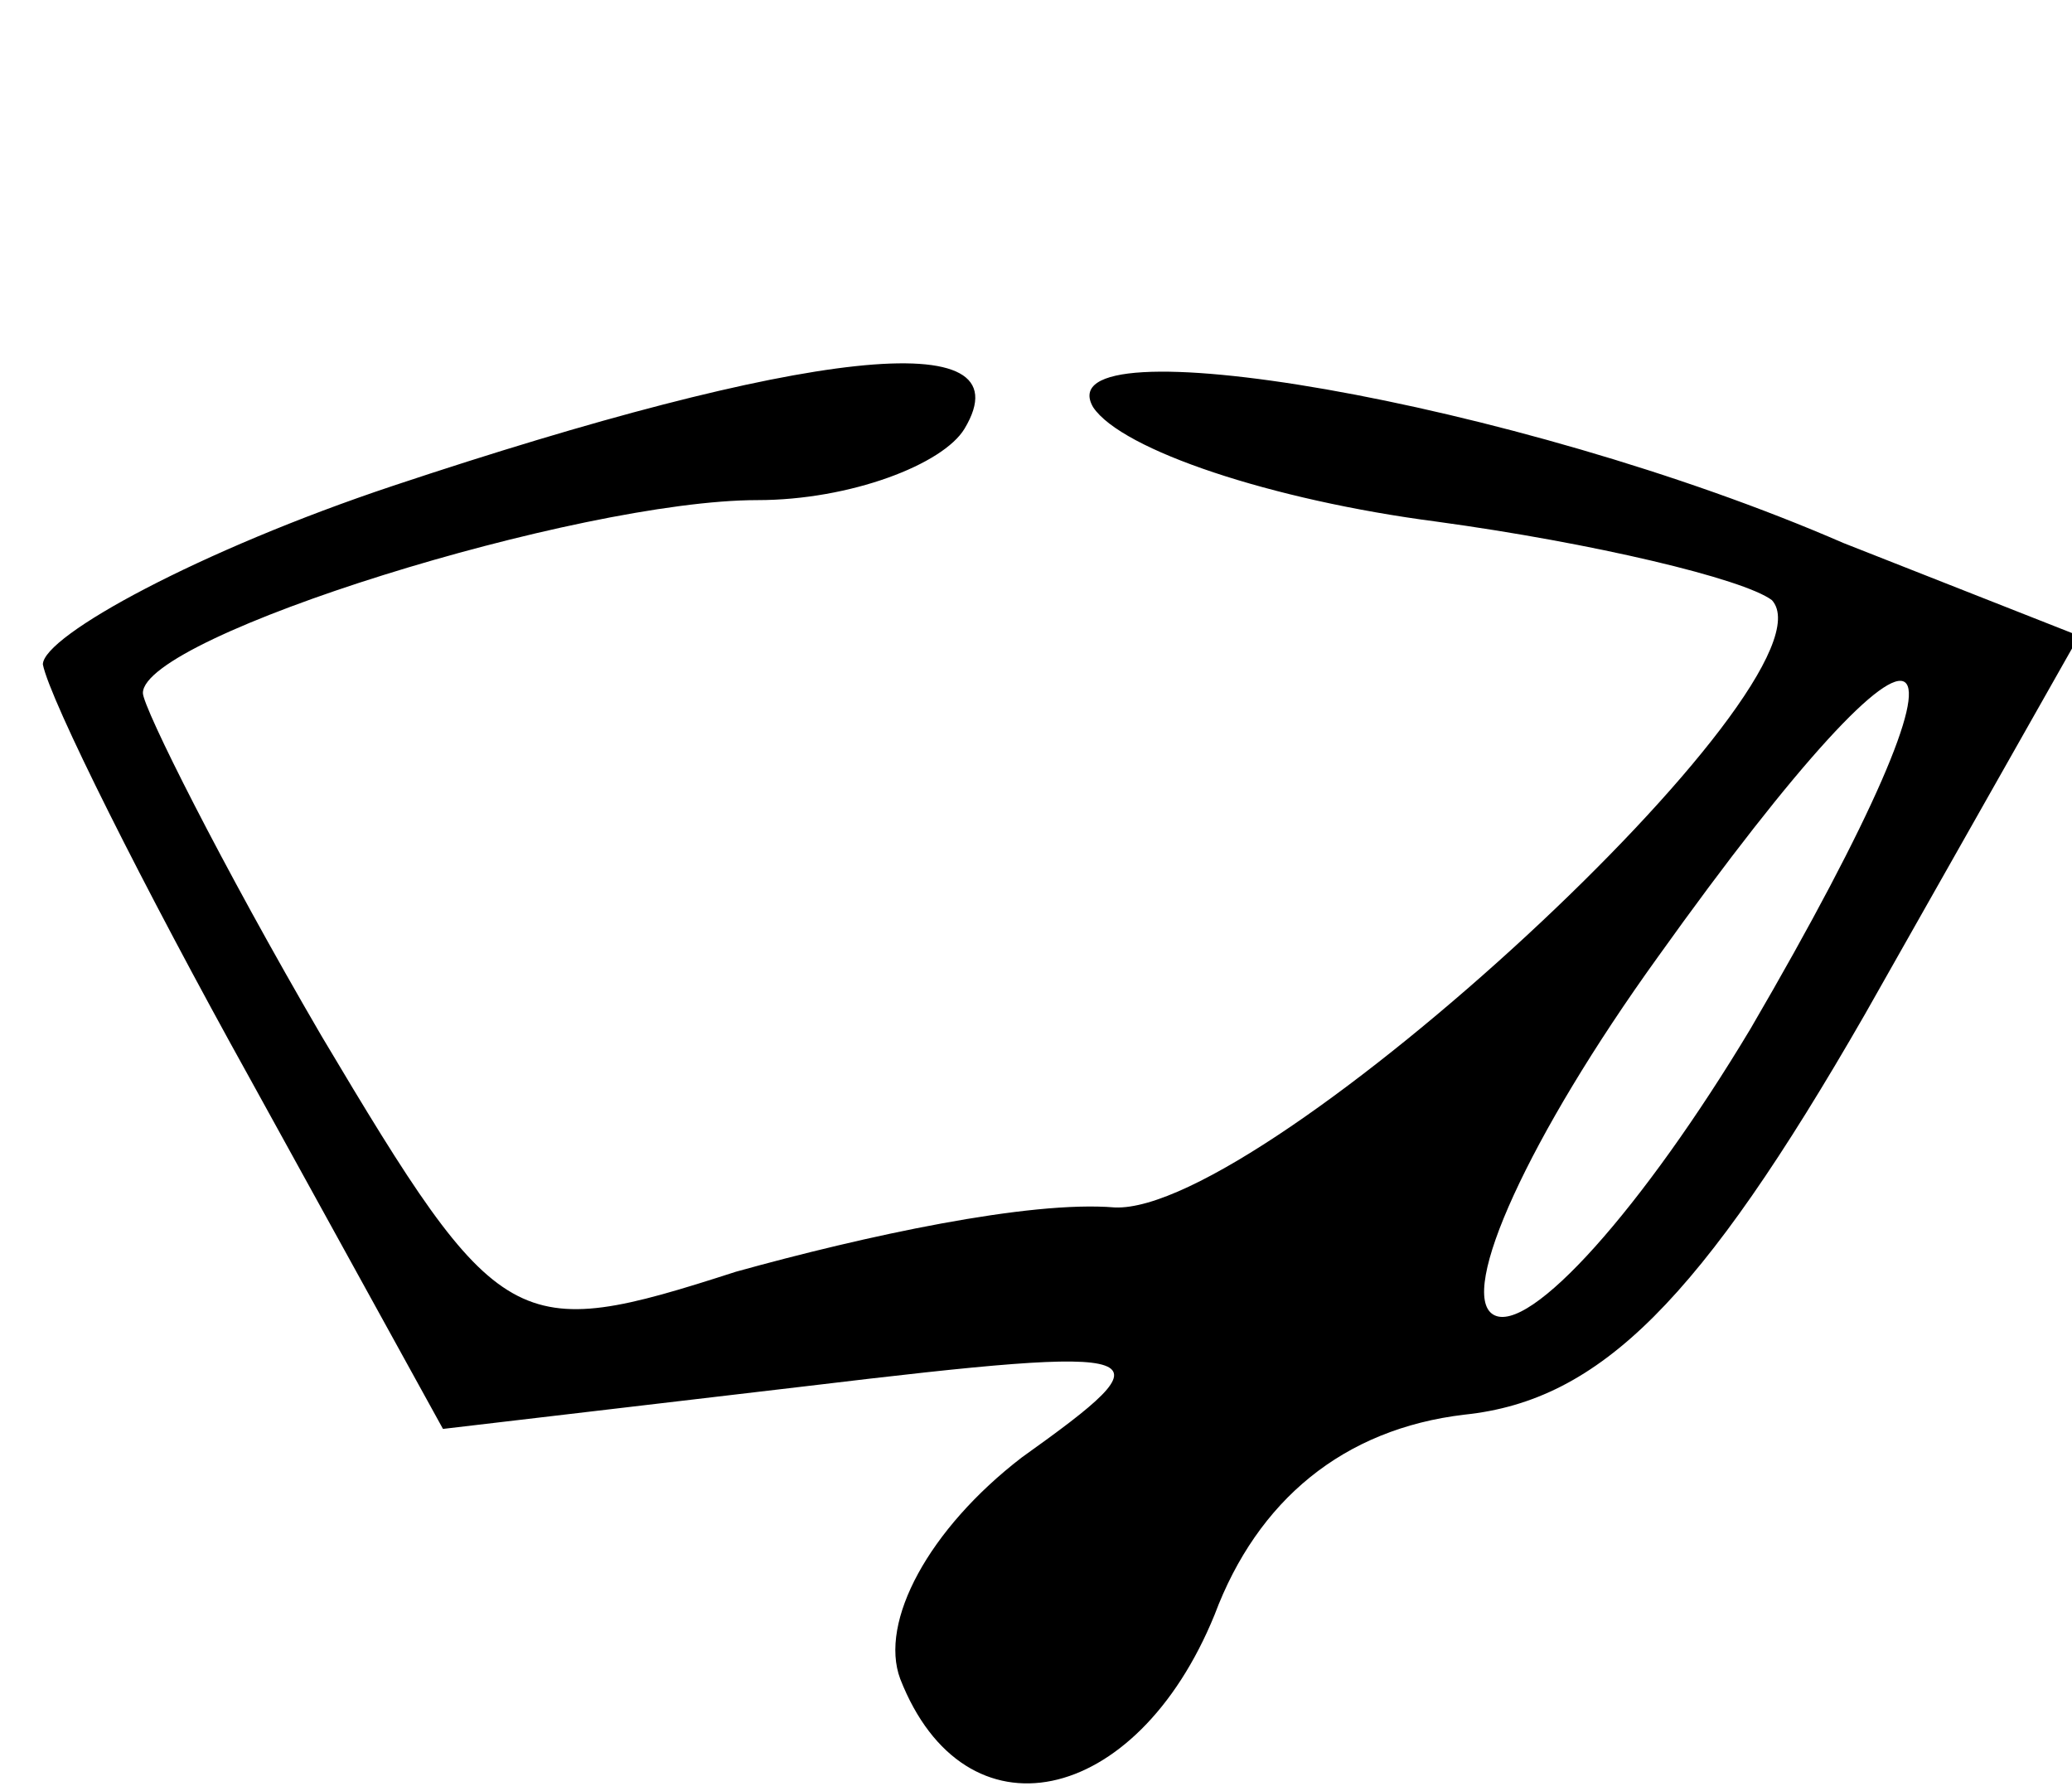 <?xml version="1.0" standalone="no"?>
<!DOCTYPE svg PUBLIC "-//W3C//DTD SVG 20010904//EN"
 "http://www.w3.org/TR/2001/REC-SVG-20010904/DTD/svg10.dtd">
<svg version="1.0" xmlns="http://www.w3.org/2000/svg"
 width="29pt" height="25pt" viewBox="0 0 29 25"
 preserveAspectRatio="xMidYMid meet">

<g transform="translate(0,25) scale(0.1,-0.1)"
fill="#000000" stroke="none">
<path d="M55 182 c-27 -9 -49 -21 -49 -25 1 -5 14 -31 29 -58 l27 -49 51 6
c50 6 51 5 30 -10 -13 -10 -20 -23 -17 -31 9 -23 33 -18 44 9 6 16 18 26 35
28 19 2 33 16 56 56 l30 53 -33 13 c-46 20 -112 31 -105 19 4 -6 25 -13 48
-16 22 -3 43 -8 47 -11 10 -11 -71 -86 -92 -85 -12 1 -35 -4 -53 -9 -31 -10
-33 -9 -58 33 -14 24 -25 46 -25 48 0 8 61 27 86 27 13 0 26 5 29 10 9 15 -23
11 -80 -8z m190 -76 c-15 -25 -31 -43 -36 -40 -5 3 5 25 23 50 40 56 48 50 13
-10z"/>
</g>
</svg>
